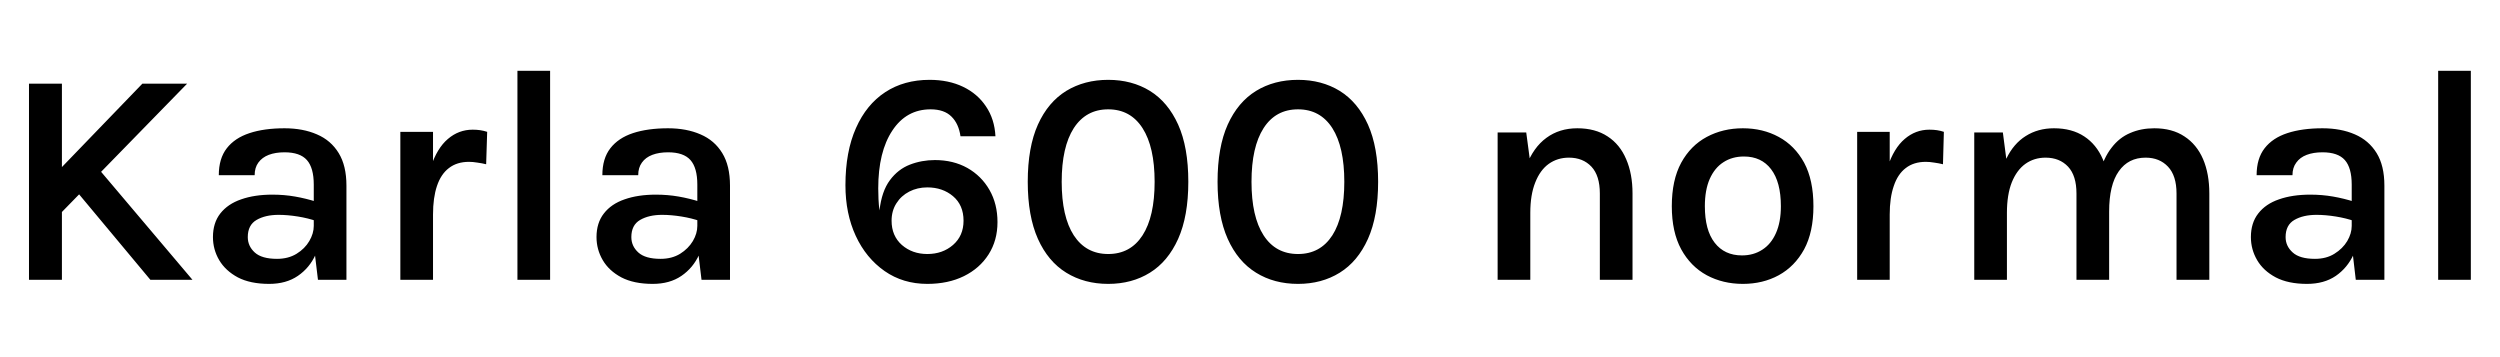 <svg xmlns="http://www.w3.org/2000/svg" xmlns:xlink="http://www.w3.org/1999/xlink" width="196.644" height="28.056"><path fill="black" d="M4.63 13.39L11.20 6.58L14.72 6.58L4.63 16.92L4.63 13.39ZM5.70 14.66L7.50 12.98L15.14 22.01L11.83 22.01L5.70 14.66ZM2.28 22.01L2.28 6.58L4.87 6.58L4.87 22.01L2.28 22.01ZM27.25 22.01L25.01 22.01L24.68 19.26L24.68 14.52Q24.68 13.20 24.14 12.59Q23.60 11.98 22.38 11.98L22.38 11.98Q21.67 11.98 21.14 12.18Q20.62 12.38 20.32 12.79Q20.03 13.19 20.03 13.78L20.03 13.78L17.21 13.78Q17.21 12.47 17.84 11.66Q18.47 10.85 19.63 10.47Q20.78 10.09 22.38 10.09L22.38 10.09Q23.83 10.09 24.93 10.57Q26.03 11.04 26.64 12.04Q27.25 13.03 27.25 14.60L27.25 14.60L27.25 22.01ZM21.17 22.33L21.17 22.33Q19.69 22.33 18.71 21.82Q17.74 21.30 17.24 20.46Q16.75 19.62 16.75 18.65L16.75 18.65Q16.75 17.53 17.33 16.79Q17.92 16.04 18.97 15.68Q20.02 15.31 21.42 15.31L21.42 15.31Q22.36 15.31 23.21 15.46Q24.07 15.61 24.92 15.88L24.92 15.88L24.92 17.40Q24.24 17.16 23.43 17.03Q22.62 16.90 21.91 16.90L21.91 16.90Q20.87 16.90 20.18 17.30Q19.49 17.70 19.49 18.65L19.49 18.65Q19.49 19.36 20.04 19.86Q20.59 20.36 21.79 20.36L21.79 20.36Q22.68 20.36 23.33 19.96Q23.98 19.56 24.33 18.96Q24.68 18.36 24.68 17.77L24.68 17.77L25.30 17.77Q25.30 19.00 24.82 20.03Q24.35 21.07 23.43 21.70Q22.51 22.33 21.17 22.33ZM34.06 22.01L31.49 22.01L31.49 10.37L34.06 10.37L34.06 22.01ZM34.06 16.87L33.40 16.87Q33.40 14.62 33.89 13.13Q34.38 11.65 35.23 10.93Q36.08 10.20 37.18 10.20L37.18 10.20Q37.50 10.20 37.77 10.24Q38.04 10.28 38.32 10.37L38.32 10.37L38.24 12.92Q37.92 12.84 37.55 12.79Q37.19 12.73 36.89 12.73L36.89 12.73Q35.94 12.73 35.31 13.22Q34.68 13.70 34.37 14.63Q34.06 15.55 34.06 16.87L34.06 16.87ZM43.27 22.01L40.70 22.01L40.70 5.57L43.27 5.57L43.27 22.01ZM57.42 22.01L55.18 22.01L54.85 19.26L54.85 14.52Q54.85 13.20 54.31 12.59Q53.77 11.98 52.55 11.98L52.55 11.98Q51.84 11.98 51.31 12.18Q50.78 12.38 50.49 12.79Q50.20 13.19 50.20 13.78L50.20 13.78L47.38 13.78Q47.38 12.47 48.01 11.66Q48.64 10.85 49.79 10.47Q50.95 10.09 52.55 10.09L52.55 10.09Q54.00 10.09 55.10 10.57Q56.20 11.04 56.81 12.04Q57.42 13.03 57.42 14.60L57.42 14.60L57.42 22.01ZM51.34 22.33L51.34 22.33Q49.86 22.33 48.88 21.82Q47.90 21.30 47.41 20.46Q46.92 19.62 46.92 18.65L46.92 18.65Q46.92 17.53 47.50 16.79Q48.08 16.04 49.13 15.68Q50.18 15.31 51.59 15.31L51.59 15.31Q52.52 15.31 53.38 15.46Q54.24 15.61 55.09 15.88L55.09 15.88L55.09 17.40Q54.41 17.16 53.60 17.03Q52.79 16.90 52.08 16.90L52.08 16.90Q51.04 16.90 50.35 17.30Q49.66 17.70 49.66 18.65L49.66 18.65Q49.66 19.36 50.21 19.86Q50.76 20.36 51.96 20.36L51.96 20.36Q52.85 20.36 53.50 19.96Q54.14 19.56 54.50 18.96Q54.85 18.36 54.85 17.77L54.85 17.77L55.46 17.77Q55.46 19.00 54.99 20.03Q54.52 21.07 53.60 21.70Q52.68 22.33 51.34 22.33ZM72.94 22.33L72.94 22.33Q71.03 22.33 69.58 21.32Q68.12 20.30 67.31 18.55Q66.50 16.80 66.50 14.57L66.50 14.57Q66.50 11.93 67.33 10.07Q68.15 8.22 69.63 7.25Q71.11 6.28 73.12 6.28L73.12 6.28Q74.62 6.28 75.76 6.83Q76.90 7.38 77.56 8.38Q78.23 9.37 78.30 10.72L78.30 10.72L75.55 10.72Q75.41 9.73 74.84 9.17Q74.27 8.60 73.20 8.60L73.20 8.60Q71.29 8.60 70.19 10.27Q69.08 11.94 69.08 14.82L69.08 14.82Q69.08 15.19 69.10 15.66Q69.12 16.13 69.18 16.55L69.18 16.55Q69.35 15.04 70.00 14.17Q70.64 13.31 71.57 12.95Q72.50 12.59 73.54 12.59L73.54 12.59Q74.98 12.59 76.09 13.21Q77.20 13.84 77.83 14.94Q78.46 16.04 78.46 17.47L78.46 17.47Q78.46 18.91 77.76 20.01Q77.06 21.11 75.82 21.72Q74.58 22.33 72.94 22.33ZM72.94 19.98L72.94 19.98Q74.14 19.98 74.96 19.27Q75.79 18.55 75.79 17.36L75.79 17.36Q75.79 16.13 74.96 15.43Q74.14 14.74 72.94 14.74L72.94 14.74Q72.16 14.74 71.52 15.07Q70.88 15.40 70.51 15.99Q70.13 16.58 70.13 17.36L70.13 17.36Q70.13 18.55 70.94 19.27Q71.76 19.98 72.94 19.98ZM87.17 22.33L87.17 22.33Q85.30 22.33 83.87 21.45Q82.44 20.57 81.64 18.79Q80.84 17.00 80.84 14.30L80.84 14.30Q80.84 11.58 81.64 9.80Q82.44 8.03 83.87 7.15Q85.30 6.28 87.17 6.28L87.17 6.28Q89.03 6.28 90.45 7.15Q91.87 8.03 92.67 9.80Q93.47 11.58 93.47 14.30L93.47 14.30Q93.47 17.00 92.67 18.79Q91.87 20.57 90.45 21.45Q89.03 22.33 87.17 22.33ZM87.17 19.98L87.17 19.98Q88.92 19.98 89.87 18.51Q90.82 17.04 90.82 14.30L90.82 14.30Q90.82 11.56 89.87 10.08Q88.92 8.60 87.17 8.60L87.17 8.60Q85.42 8.60 84.46 10.08Q83.51 11.56 83.51 14.30L83.51 14.30Q83.51 17.04 84.46 18.51Q85.42 19.98 87.17 19.98ZM102.10 22.33L102.10 22.33Q100.22 22.33 98.80 21.45Q97.37 20.57 96.57 18.79Q95.77 17.00 95.77 14.30L95.77 14.30Q95.77 11.58 96.57 9.80Q97.37 8.03 98.80 7.15Q100.22 6.28 102.10 6.28L102.10 6.28Q103.96 6.28 105.38 7.15Q106.80 8.03 107.60 9.80Q108.40 11.58 108.40 14.30L108.40 14.30Q108.40 17.00 107.60 18.79Q106.80 20.57 105.38 21.45Q103.96 22.33 102.10 22.33ZM102.10 19.98L102.10 19.98Q103.85 19.98 104.80 18.51Q105.74 17.04 105.74 14.30L105.74 14.30Q105.74 11.56 104.80 10.08Q103.85 8.60 102.10 8.60L102.10 8.60Q100.34 8.60 99.39 10.08Q98.44 11.56 98.44 14.30L98.44 14.30Q98.44 17.04 99.39 18.51Q100.34 19.98 102.10 19.98ZM128.41 22.01L125.84 22.01L125.84 15.22Q125.84 13.82 125.18 13.11Q124.51 12.40 123.41 12.40L123.41 12.40Q122.51 12.40 121.82 12.89Q121.14 13.38 120.76 14.35Q120.37 15.32 120.37 16.74L120.37 16.74L119.50 16.74Q119.50 14.54 120.05 13.07Q120.61 11.59 121.64 10.84Q122.66 10.09 124.07 10.09L124.07 10.09Q125.48 10.09 126.45 10.73Q127.42 11.36 127.91 12.52Q128.41 13.67 128.41 15.22L128.41 15.22L128.41 22.01ZM120.37 22.01L117.80 22.01L117.80 10.42L120.05 10.42L120.37 12.82L120.37 22.01ZM137.09 22.33L137.09 22.33Q135.52 22.33 134.25 21.65Q132.98 20.96 132.24 19.61Q131.50 18.25 131.50 16.22L131.50 16.22Q131.50 14.16 132.24 12.80Q132.98 11.45 134.25 10.77Q135.52 10.09 137.09 10.09L137.09 10.09Q138.66 10.09 139.91 10.77Q141.17 11.45 141.91 12.80Q142.64 14.16 142.64 16.22L142.64 16.22Q142.64 18.25 141.91 19.61Q141.17 20.96 139.91 21.65Q138.66 22.33 137.09 22.33ZM137.02 20.09L137.02 20.09Q137.93 20.09 138.62 19.64Q139.31 19.20 139.69 18.34Q140.08 17.47 140.08 16.22L140.08 16.22Q140.08 14.32 139.31 13.31Q138.55 12.31 137.17 12.31L137.17 12.31Q136.25 12.31 135.56 12.76Q134.87 13.20 134.48 14.08Q134.10 14.95 134.10 16.22L134.10 16.22Q134.10 18.10 134.87 19.09Q135.64 20.09 137.02 20.09ZM148.64 22.01L146.08 22.01L146.08 10.37L148.64 10.37L148.64 22.01ZM148.64 16.87L147.98 16.87Q147.98 14.62 148.48 13.13Q148.97 11.65 149.82 10.93Q150.67 10.20 151.76 10.20L151.76 10.20Q152.09 10.20 152.36 10.24Q152.63 10.28 152.90 10.37L152.90 10.37L152.83 12.92Q152.51 12.84 152.14 12.79Q151.78 12.73 151.48 12.73L151.48 12.73Q150.53 12.73 149.90 13.22Q149.27 13.70 148.96 14.63Q148.64 15.55 148.64 16.87L148.64 16.87ZM173.78 22.01L171.20 22.01L171.20 15.22Q171.20 13.82 170.53 13.11Q169.86 12.40 168.77 12.40L168.77 12.40Q167.41 12.40 166.66 13.47Q165.90 14.54 165.90 16.64L165.90 16.64L164.81 16.64Q164.81 14.89 165.14 13.65Q165.47 12.41 166.09 11.62Q166.70 10.82 167.56 10.46Q168.41 10.09 169.45 10.09L169.45 10.09Q170.86 10.09 171.82 10.73Q172.79 11.36 173.29 12.52Q173.78 13.67 173.78 15.22L173.78 15.22L173.78 22.01ZM157.86 22.01L155.29 22.01L155.29 10.42L157.54 10.42L157.81 12.49Q158.38 11.30 159.34 10.70Q160.30 10.09 161.56 10.09L161.56 10.09Q162.97 10.09 163.94 10.73Q164.90 11.36 165.40 12.52Q165.90 13.67 165.90 15.22L165.90 15.22L165.90 22.01L163.33 22.01L163.33 15.22Q163.33 13.82 162.67 13.11Q162 12.40 160.90 12.40L160.90 12.40Q160.00 12.40 159.31 12.89Q158.63 13.38 158.24 14.35Q157.86 15.32 157.86 16.74L157.86 16.74L157.86 22.01ZM187.55 22.01L185.30 22.01L184.98 19.26L184.98 14.52Q184.98 13.20 184.44 12.59Q183.90 11.98 182.68 11.98L182.68 11.98Q181.97 11.98 181.44 12.18Q180.91 12.38 180.62 12.79Q180.32 13.19 180.32 13.78L180.32 13.78L177.50 13.78Q177.50 12.47 178.13 11.66Q178.76 10.85 179.92 10.47Q181.08 10.09 182.68 10.09L182.68 10.09Q184.13 10.09 185.23 10.57Q186.32 11.04 186.94 12.04Q187.55 13.03 187.55 14.60L187.55 14.60L187.55 22.01ZM181.46 22.33L181.46 22.33Q179.99 22.33 179.01 21.82Q178.03 21.30 177.54 20.46Q177.05 19.62 177.05 18.65L177.05 18.65Q177.05 17.53 177.63 16.79Q178.21 16.04 179.26 15.68Q180.31 15.31 181.72 15.31L181.72 15.31Q182.65 15.31 183.51 15.46Q184.37 15.61 185.22 15.88L185.22 15.88L185.22 17.40Q184.54 17.16 183.73 17.03Q182.92 16.90 182.21 16.90L182.21 16.90Q181.16 16.90 180.47 17.30Q179.78 17.70 179.78 18.65L179.78 18.65Q179.78 19.36 180.34 19.86Q180.89 20.36 182.09 20.36L182.09 20.36Q182.98 20.36 183.62 19.96Q184.27 19.56 184.63 18.96Q184.98 18.36 184.98 17.77L184.98 17.77L185.59 17.77Q185.59 19.00 185.12 20.03Q184.64 21.07 183.73 21.70Q182.81 22.33 181.46 22.33ZM194.35 22.01L191.78 22.01L191.78 5.57L194.35 5.57L194.35 22.01Z"/></svg>